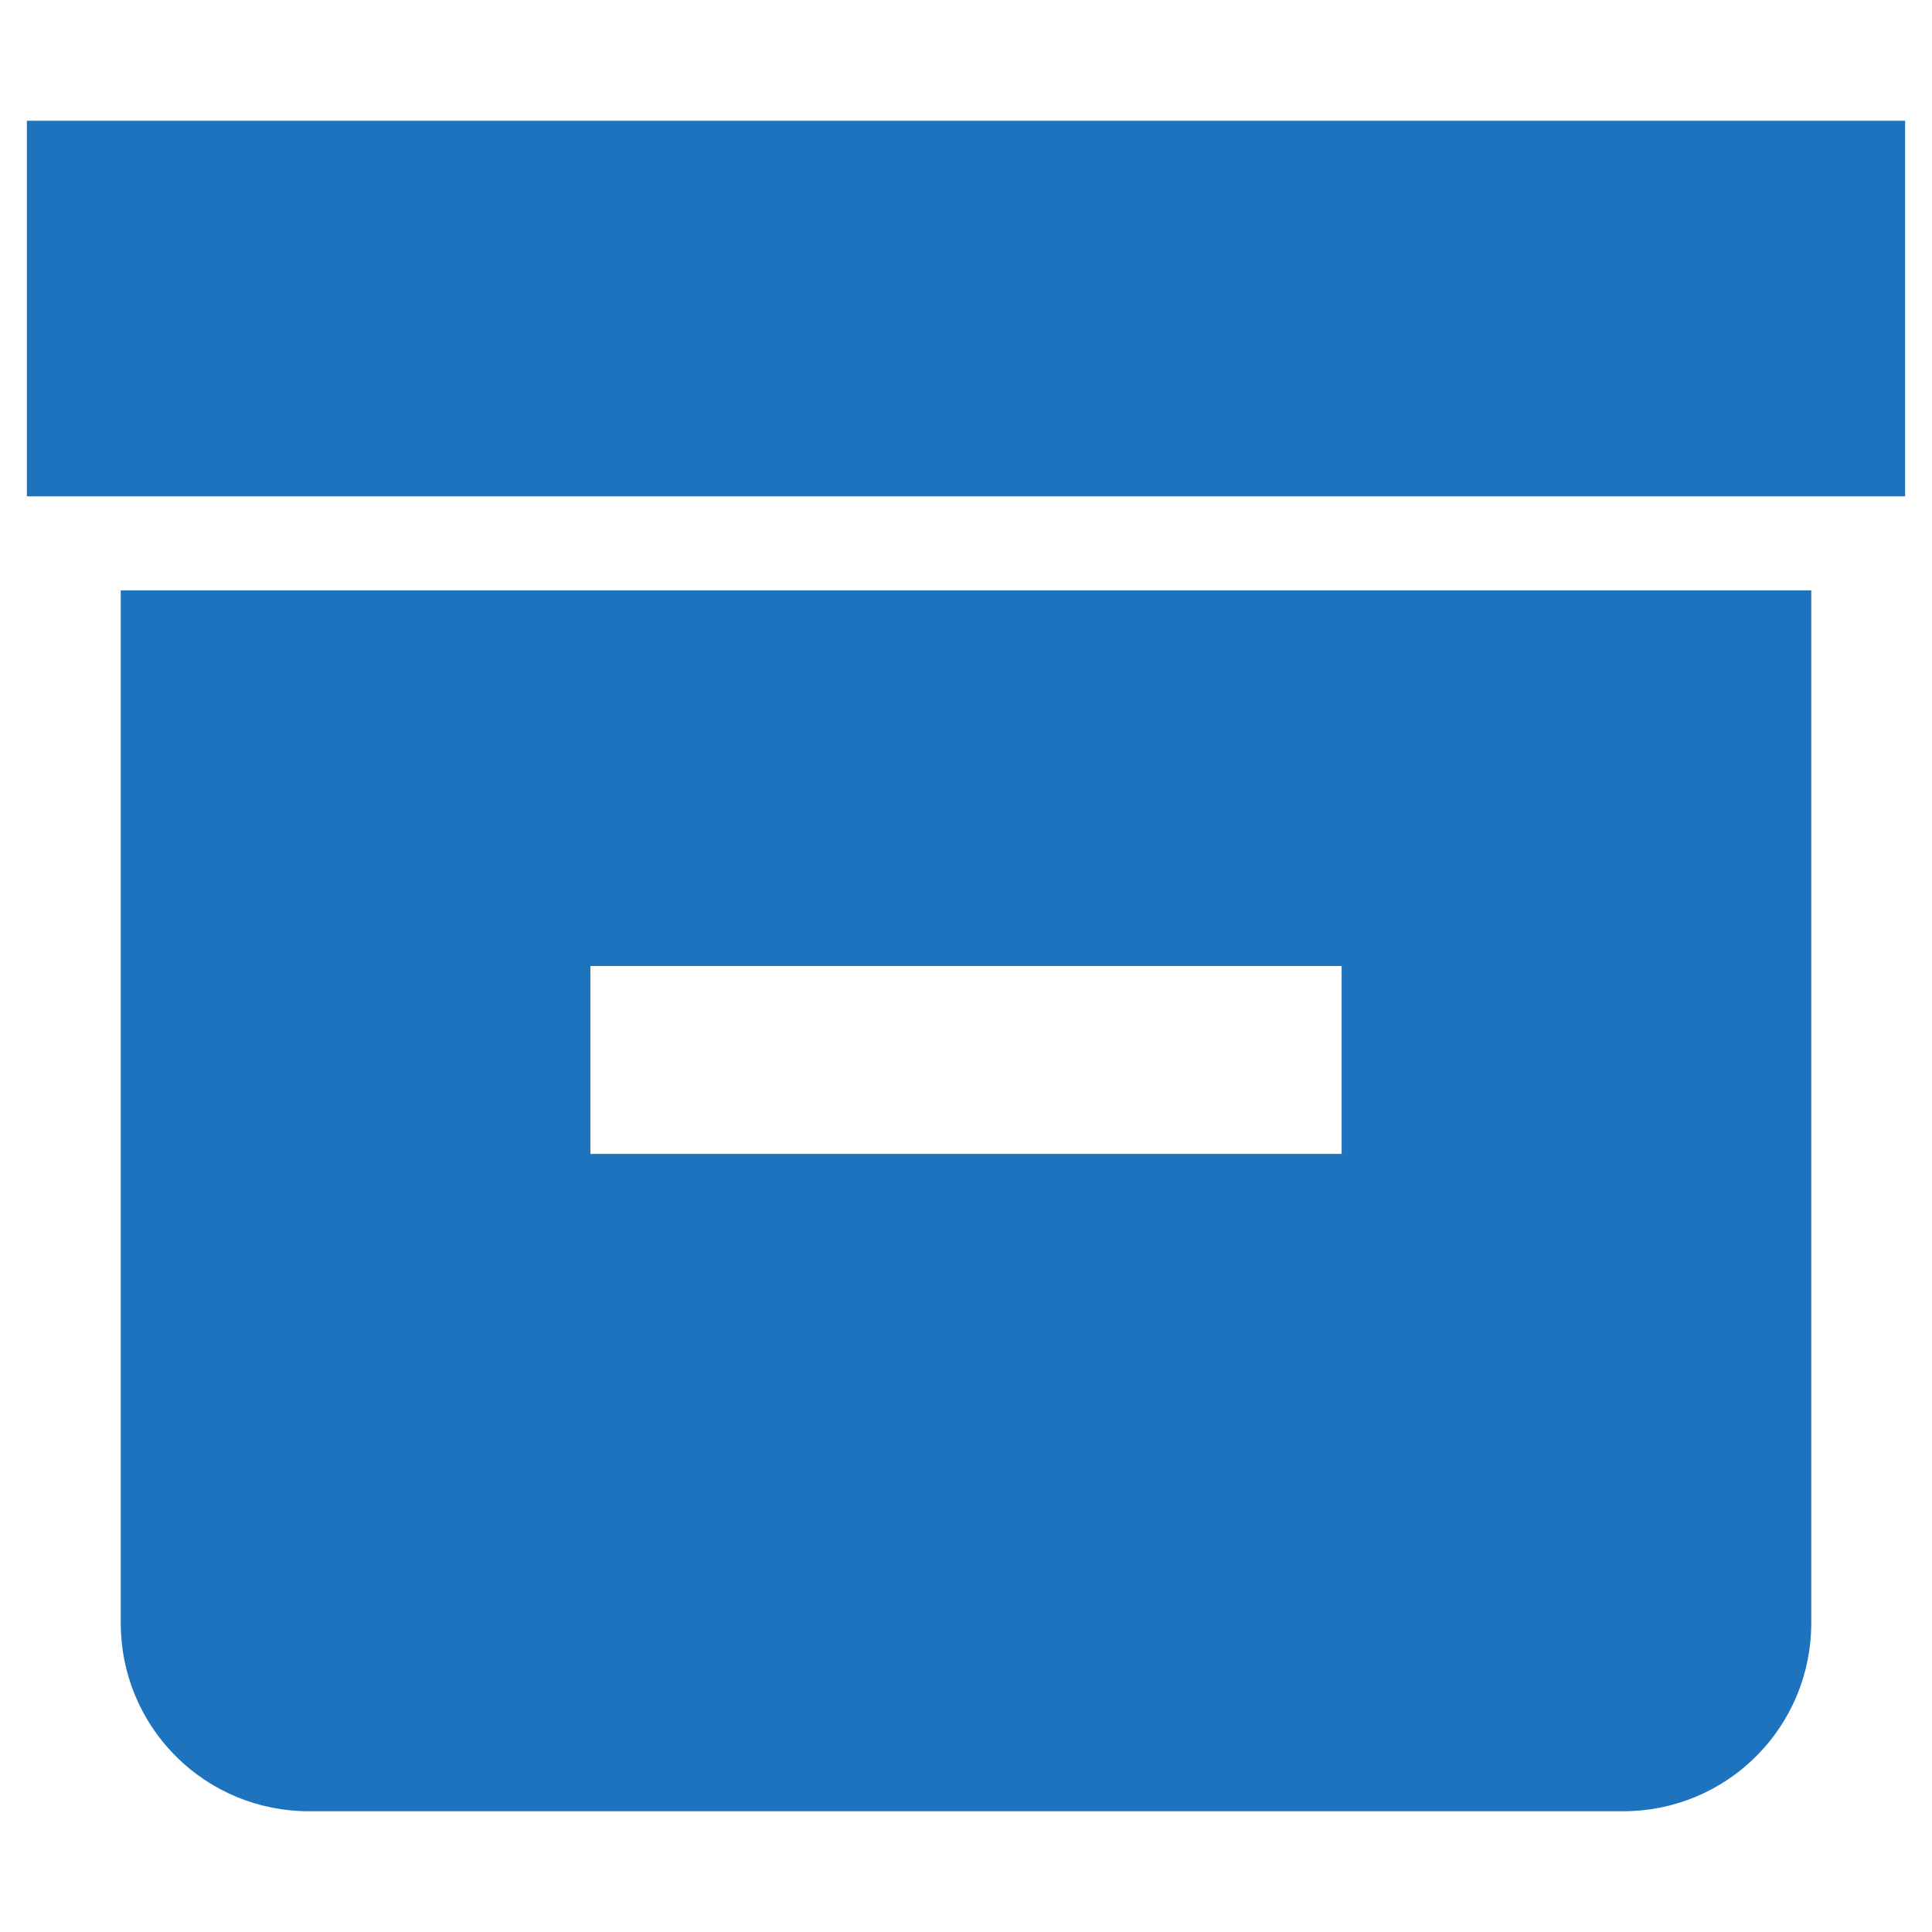 <svg width="12" height="12" viewBox="0 0 12 12" fill="none" xmlns="http://www.w3.org/2000/svg">
<path d="M0.167 0.75H11.833V3.083H0.167V0.75ZM10.083 3.667H0.75V10.083C0.75 10.393 0.873 10.69 1.092 10.908C1.31 11.127 1.607 11.25 1.917 11.25H10.083C10.393 11.25 10.69 11.127 10.908 10.908C11.127 10.69 11.25 10.393 11.25 10.083V3.667H10.083ZM8.333 7.167H3.667V6H8.333V7.167Z" fill="#1E73BE"/>
</svg>
